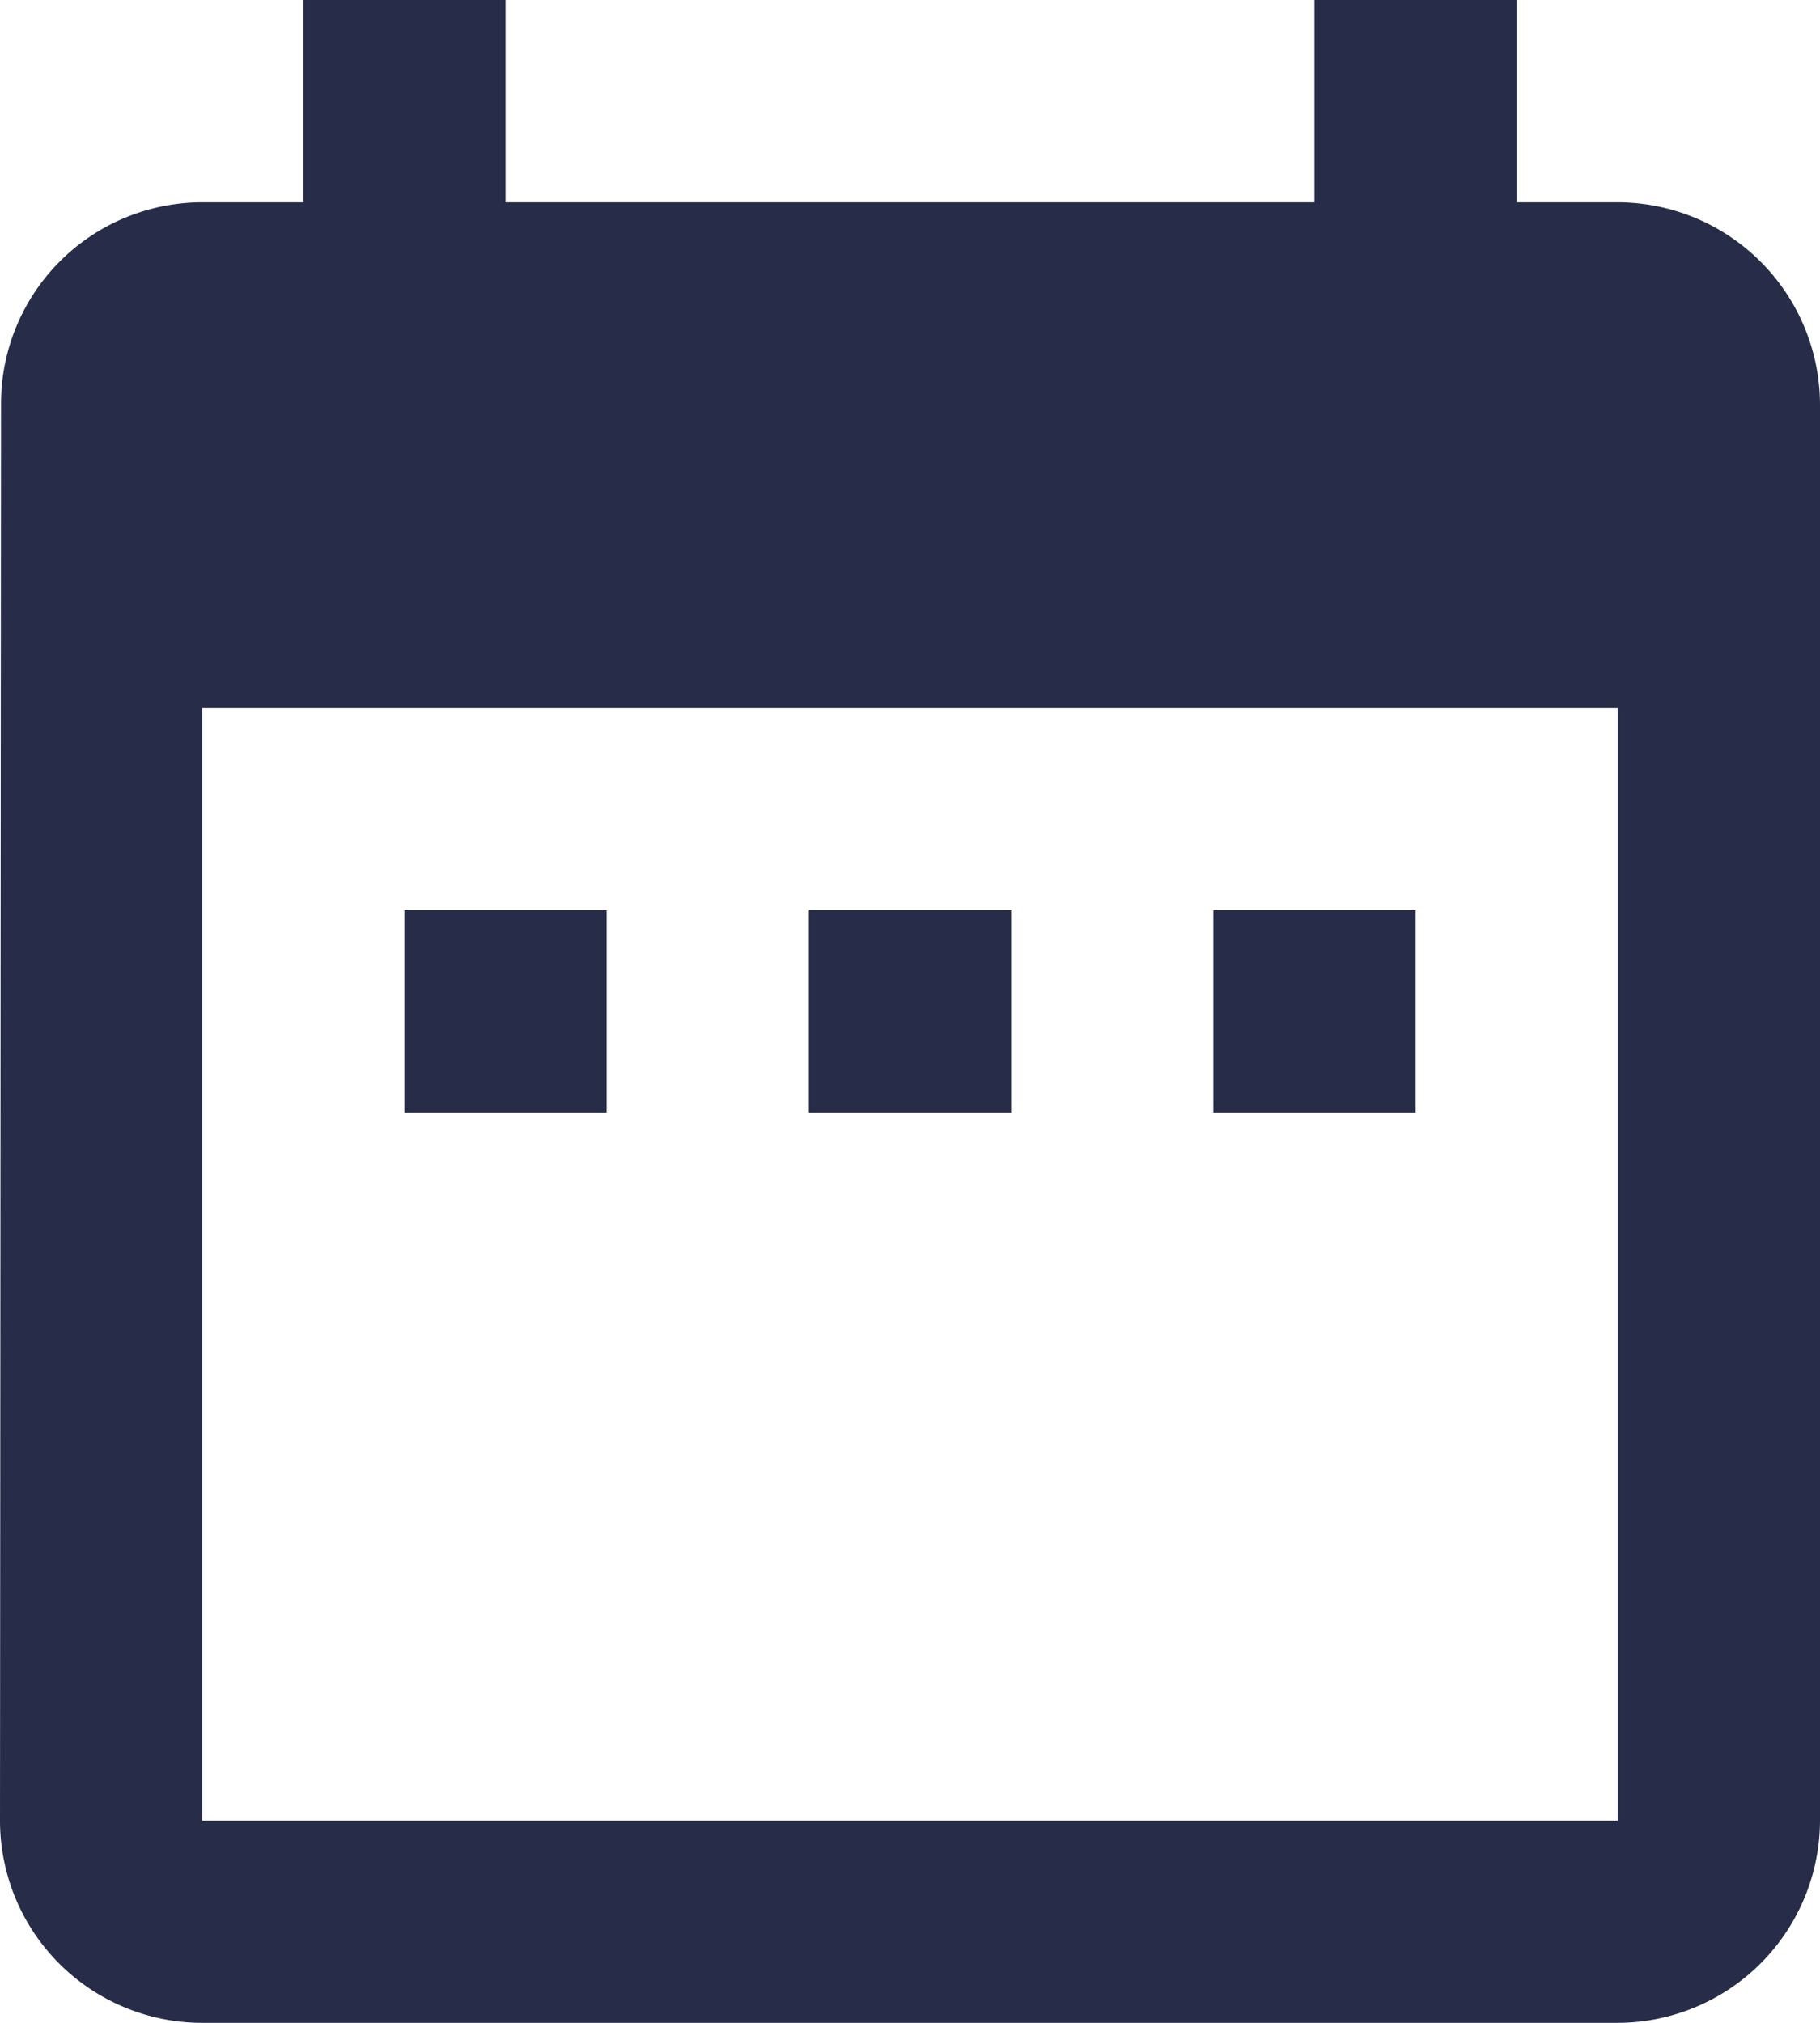 <svg xmlns="http://www.w3.org/2000/svg" width="16.2" height="18" viewBox="0 0 16.2 18">
  <path id="Icon_material-date-range" data-name="Icon material-date-range" d="M9.9,11.1H8.1v1.8H9.9Zm3.6,0H11.7v1.8h1.8Zm3.6,0H15.3v1.8h1.8Zm1.8-6.3H18V3H16.2V4.8H9V3H7.2V4.8H6.3A1.792,1.792,0,0,0,4.509,6.6L4.5,19.2A1.8,1.8,0,0,0,6.3,21H18.9a1.805,1.805,0,0,0,1.8-1.8V6.6A1.805,1.805,0,0,0,18.9,4.8Zm0,14.4H6.3V9.3H18.9Z" transform="translate(-4.5 -3)" fill="#272d48"/>
</svg>
